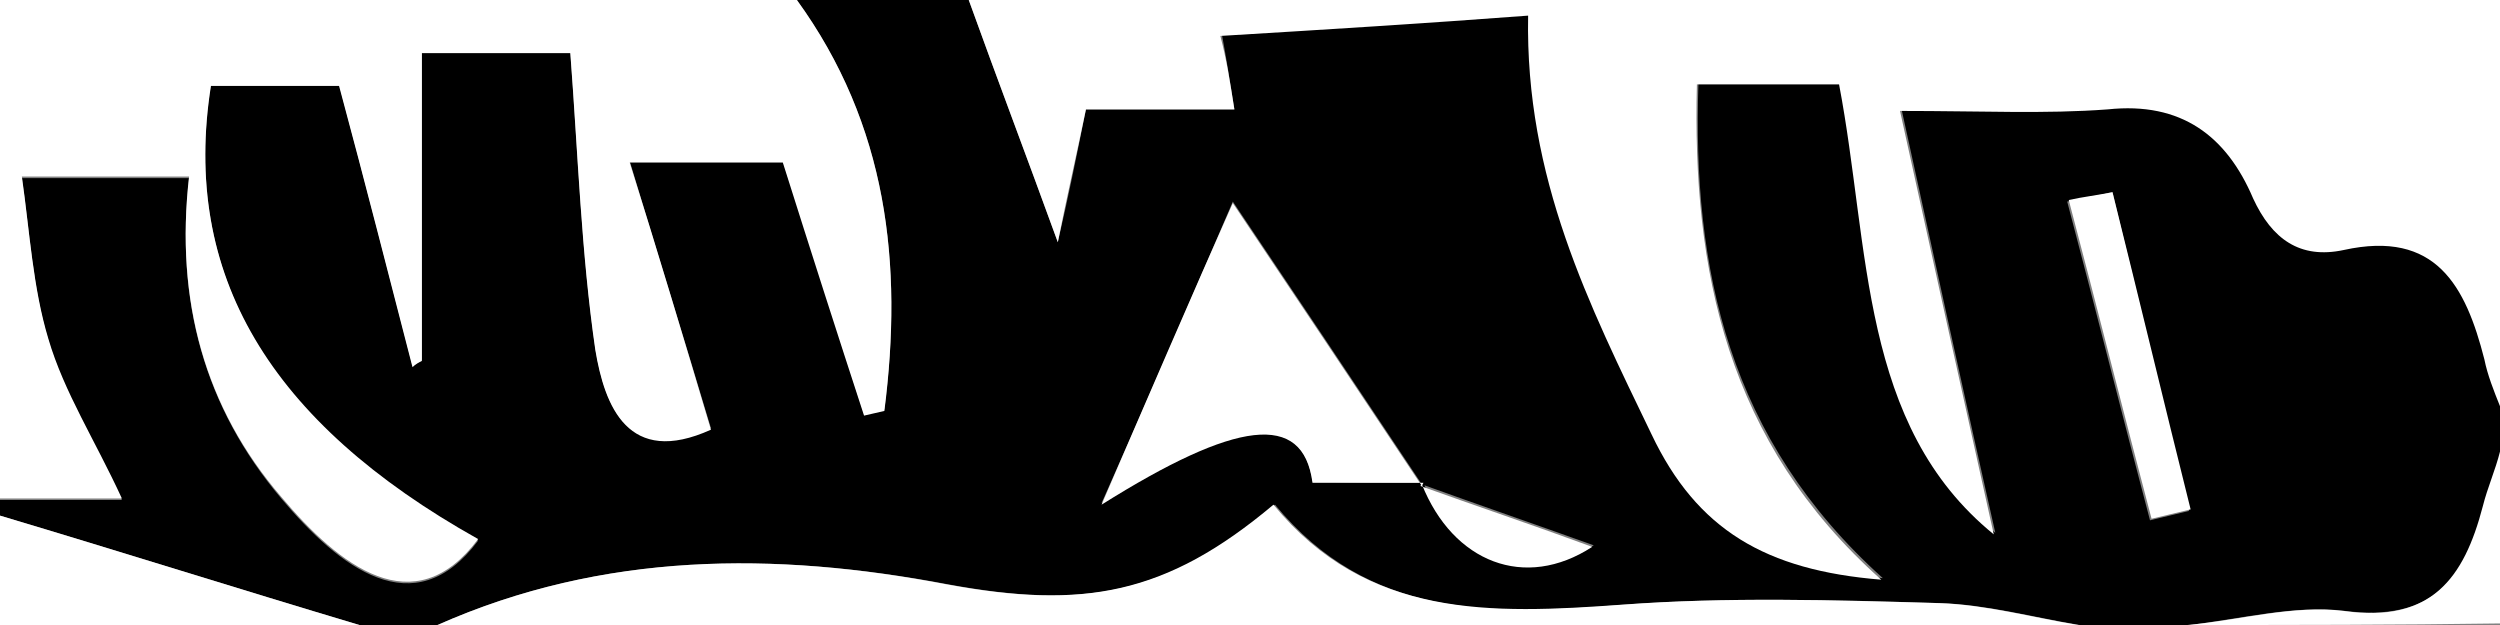 <?xml version="1.0" encoding="utf-8"?>
<!-- Generator: Adobe Illustrator 28.0.0, SVG Export Plug-In . SVG Version: 6.00 Build 0)  -->
<svg version="1.1" id="Layer_1" xmlns="http://www.w3.org/2000/svg" xmlns:xlink="http://www.w3.org/1999/xlink" x="0px" y="0px"
	 viewBox="0 0 160 40" style="enable-background:new 0 0 160 40;" xml:space="preserve">
<rect x="0" y="0" width="160" height="40" fill="#808080" stroke="none"/>
<style type="text/css">
	.st0{fill:#FFFFFF;}
</style>
<g>
	<g>
		<path d="M28,40c-1.7,0-3.3,0-5,0c-7.7-2.3-15.3-4.7-23-7c0-0.3,0-0.7,0-1c2.5,0,4.9,0,7.8,0c-1.7-3.7-3.7-6.8-4.7-10.2
			c-1-3.3-1.2-7-1.7-10.4c3.6,0,7,0,10.7,0c-0.9,7.9,1,14.7,5.9,20.5c3.7,4.4,8.5,8.2,12.6,2.7c-13.4-7.5-19-17-17.1-29.2
			c3.1,0,6.1,0,8.2,0c1.7,6.4,3.2,12.2,4.7,18c0.2-0.1,0.4-0.2,0.6-0.4c0-6.6,0-13.1,0-19.7c2.8,0,6.3,0,9.5,0
			c0.5,6.6,0.7,12.8,1.6,19c0.6,3.7,2.1,7.5,7.4,5.1c-1.7-5.7-3.5-11.4-5.2-17.1c3.8,0,7.2,0,9.8,0c1.9,5.8,3.5,11,5.2,16.2
			c0.4-0.1,0.9-0.2,1.3-0.3C57.8,16.9,56.8,8,51,0c3.7,0,7.3,0,11,0c1.8,5,3.7,10,5.7,15.5c0.7-3,1.2-5.5,1.8-8.5c3,0,6.1,0,9.5,0
			c-0.3-1.9-0.5-3.2-0.8-4.8c6.6-0.5,13.1-0.9,19.7-1.3c-0.2,10.4,3.9,18.5,7.9,26.8c2.9,6,7.3,8.7,14.7,9.3
			c-9.9-8.9-12.2-19.8-11.8-31.7c2.8,0,5.9,0,9.1,0c2,10.5,1.3,21.9,9.9,28.8c-1.9-8.4-3.9-17.5-6-27.1c5.3,0,9.3,0.3,13.3-0.1
			c4.7-0.4,7.5,1.8,9.3,5.7c1.2,2.7,2.9,3.9,5.8,3.3c5.9-1.3,7.9,2.3,9,7c0.3,1,0.7,2,1,3c0,1,0,2,0,3c-0.4,1.2-0.8,2.3-1.1,3.5
			c-1.2,4.6-3.3,7.4-8.9,6.7c-3.2-0.4-6.6,0.5-10,0.9c-2.3,0-4.7,0-7,0c-3-0.5-5.9-1.3-8.9-1.4c-6.8-0.2-13.6-0.4-20.3,0.1
			c-8.4,0.7-16.3,0.9-22.3-6.4c-6.9,5.8-12.2,6.7-20.9,5.1C49.6,35.3,38.6,35.3,28,40z M91.1,30.9c2,5,6.6,6.8,10.9,4
			c-3.9-1.4-7.4-2.6-11-3.9c-4.2-6.3-8.4-12.6-12.1-18.1c-2.4,5.6-5.5,12.8-8.4,19.3c8.6-5.4,12.8-6,13.5-1.4
			C86.3,30.9,88.7,30.9,91.1,30.9z M135.2,12.3c-1,0.2-1.9,0.4-2.9,0.6c1.8,6.8,3.5,13.6,5.3,20.4c0.8-0.2,1.7-0.4,2.5-0.6
			C138.5,25.8,136.8,19,135.2,12.3z"/>
		<path class="st0" d="M160,26c-0.4-1-0.8-2-1-3c-1.2-4.7-3.1-8.3-9-7c-2.8,0.6-4.6-0.7-5.8-3.3c-1.7-4-4.6-6.2-9.3-5.7
			c-4,0.3-8,0.1-13.3,0.1c2.1,9.5,4.1,18.6,6,27.1c-8.6-7-7.9-18.3-9.9-28.8c-3.2,0-6.3,0-9.1,0c-0.3,11.9,1.9,22.9,11.8,31.7
			c-7.4-0.6-11.8-3.2-14.7-9.3c-4-8.3-8.1-16.4-7.9-26.8c-6.6,0.5-13.1,0.9-19.7,1.3C78.5,3.8,78.7,5.1,79,7c-3.4,0-6.5,0-9.5,0
			c-0.6,2.9-1.2,5.5-1.8,8.5C65.7,10,63.8,5,62,0c32.7,0,65.3,0,98,0C160,8.7,160,17.3,160,26z"/>
		<path class="st0" d="M51,0c5.8,8,6.8,16.9,5.6,26.3c-0.4,0.1-0.9,0.2-1.3,0.3c-1.7-5.2-3.4-10.5-5.2-16.2c-2.7,0-6,0-9.8,0
			c1.8,5.7,3.5,11.4,5.2,17.1c-5.3,2.4-6.8-1.5-7.4-5.1c-0.9-6.2-1.1-12.4-1.6-19c-3.2,0-6.6,0-9.5,0c0,6.5,0,13.1,0,19.7
			c-0.2,0.1-0.4,0.2-0.6,0.4c-1.5-5.8-3-11.7-4.7-18c-2.1,0-5.2,0-8.2,0C11.6,17.5,17.2,27,30.6,34.5c-4.1,5.5-8.9,1.7-12.6-2.7
			c-4.9-5.7-6.8-12.6-5.9-20.5c-3.7,0-7.1,0-10.7,0c0.5,3.5,0.7,7.1,1.7,10.4c1,3.4,3,6.5,4.7,10.2c-2.9,0-5.4,0-7.8,0
			C0,21.3,0,10.7,0,0C17,0,34,0,51,0z"/>
		<path class="st0" d="M28,40c10.6-4.7,21.6-4.7,32.6-2.6c8.7,1.6,14,0.7,20.9-5.1c6,7.3,13.9,7,22.3,6.4c6.7-0.5,13.5-0.3,20.3-0.1
			c3,0.1,5.9,0.9,8.9,1.4C98,40,63,40,28,40z"/>
		<path class="st0" d="M0,33c7.7,2.3,15.3,4.7,23,7c-7.7,0-15.3,0-23,0C0,37.7,0,35.3,0,33z"/>
		<path class="st0" d="M140,40c3.3-0.3,6.8-1.3,10-0.9c5.6,0.8,7.7-2.1,8.9-6.7c0.3-1.2,0.8-2.3,1.1-3.5c0,3.7,0,7.3,0,11
			C153.3,40,146.7,40,140,40z"/>
		<path class="st0" d="M91.1,30.9c-2.4,0-4.7,0-7.1,0c-0.6-4.6-4.9-4-13.5,1.4c2.8-6.5,5.9-13.7,8.4-19.3
			c3.7,5.5,7.9,11.8,12.1,18.1L91.1,30.9z"/>
		<path class="st0" d="M135.2,12.3c1.7,6.8,3.3,13.5,5,20.3c-0.8,0.2-1.7,0.4-2.5,0.6c-1.8-6.8-3.5-13.6-5.3-20.4
			C133.3,12.6,134.2,12.5,135.2,12.3z"/>
		<path class="st0" d="M90.9,31.1c3.6,1.3,7.2,2.5,11,3.9c-4.3,2.8-8.9,1-10.9-4C91.1,30.9,90.9,31.1,90.9,31.1z"/>
	</g>
</g>
</svg>
